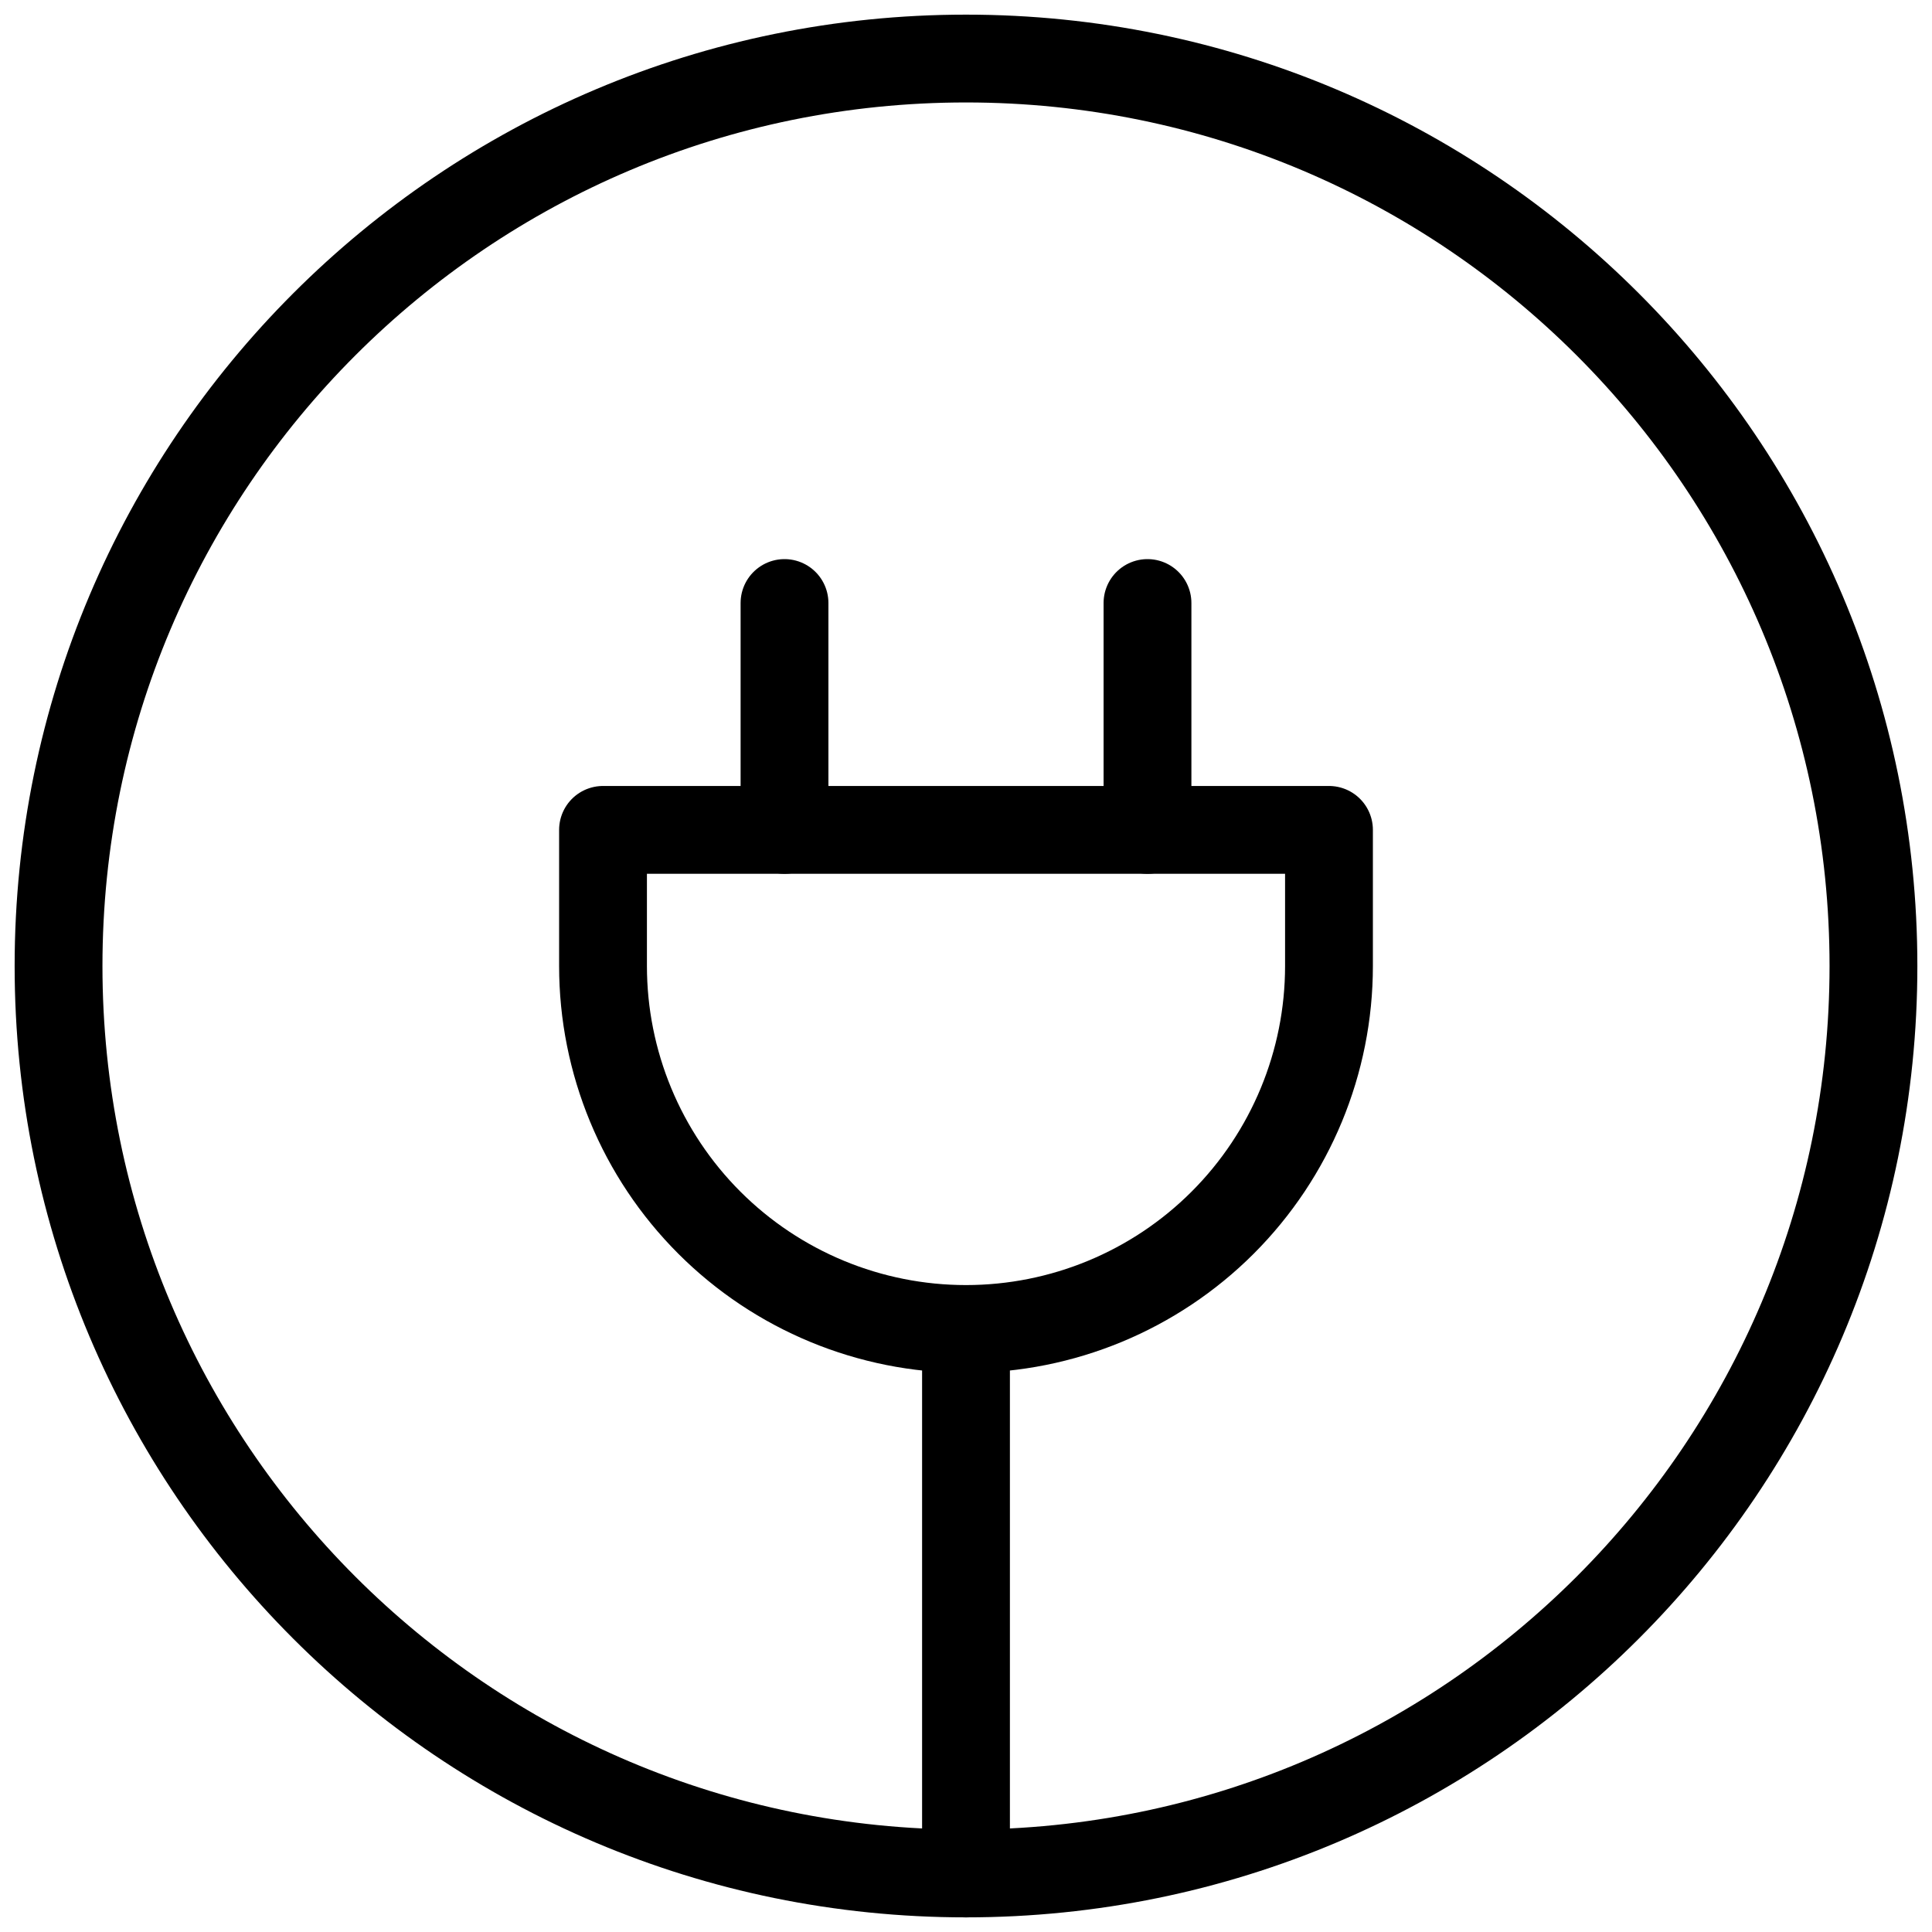 <svg width="33" height="33" viewBox="0 0 33 33" fill="none" xmlns="http://www.w3.org/2000/svg">
<path d="M13.4 14.175V10.3M16.5 32C25.061 32 32 25.061 32 16.5C32 7.939 25.061 1 16.5 1C7.939 1 1 7.939 1 16.5C1 25.061 7.939 32 16.5 32ZM19.6 14.175V10.3V14.175Z" stroke="black" stroke-width="1.5" stroke-linecap="round" stroke-linejoin="round"/>
<path d="M16.5 32V22.7M16.5 22.7C18.144 22.7 19.721 22.047 20.884 20.884C22.047 19.721 22.7 18.144 22.7 16.5V14.175H10.3V16.5C10.3 18.144 10.953 19.721 12.116 20.884C13.279 22.047 14.856 22.7 16.5 22.7Z" stroke="black" stroke-width="1.5" stroke-linecap="round" stroke-linejoin="round"/>
</svg>
